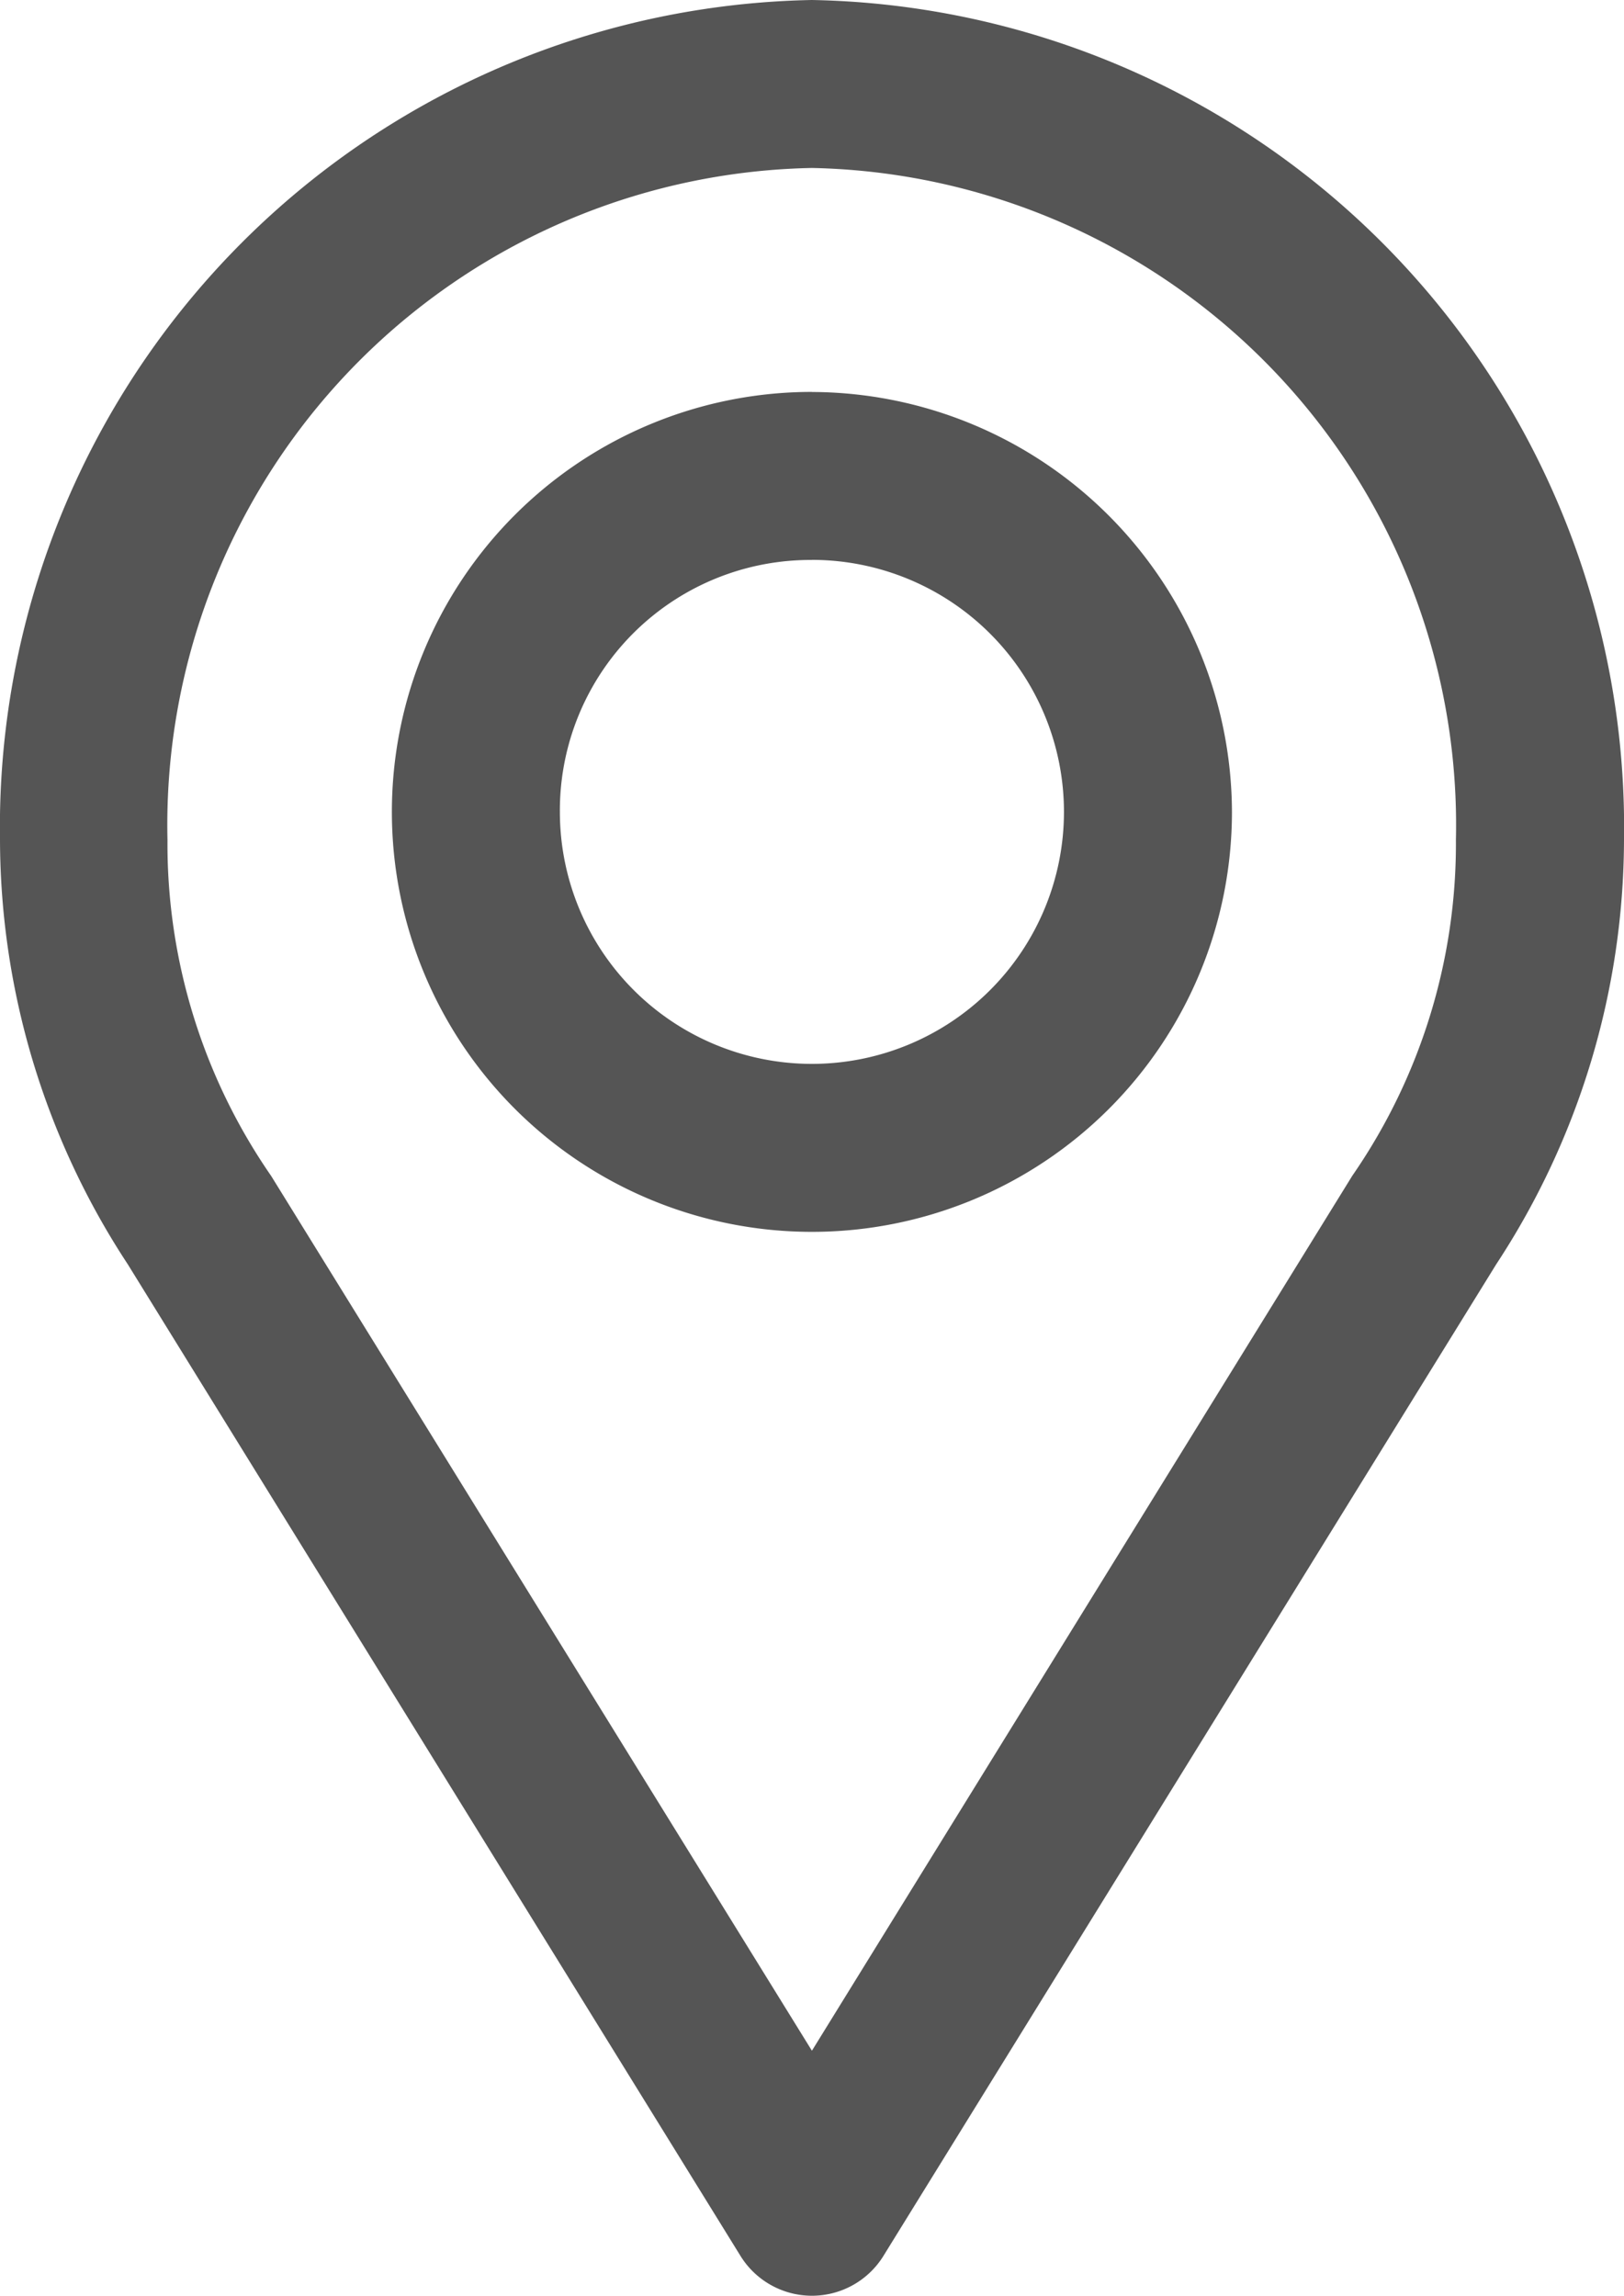 <svg xmlns="http://www.w3.org/2000/svg" width="18.802" height="26.583" viewBox="0 0 18.802 26.583"><defs><style>.a{fill:#555;}</style></defs><g transform="translate(-7.561 10.002)"><g transform="translate(7.561 -10.002)"><path class="a" d="M30.4,961.361a9.581,9.581,0,0,0-9.4,9.725A8.986,8.986,0,0,0,22.479,976l7.091,11.478a.973.973,0,0,0,1.661,0L38.323,976a8.986,8.986,0,0,0,1.479-4.913A9.581,9.581,0,0,0,30.4,961.361Zm0,1.945a7.609,7.609,0,0,1,7.456,7.78,6.761,6.761,0,0,1-1.2,3.89L30.4,985.107l-6.261-10.13a6.76,6.76,0,0,1-1.2-3.89A7.609,7.609,0,0,1,30.4,963.306Zm0,2.593a4.863,4.863,0,1,0,4.863,4.863A4.878,4.878,0,0,0,30.4,965.9Zm0,1.945a2.918,2.918,0,1,1-2.918,2.918A2.9,2.9,0,0,1,30.4,967.845Z" transform="translate(-21 -961.361)"/></g></g></svg>